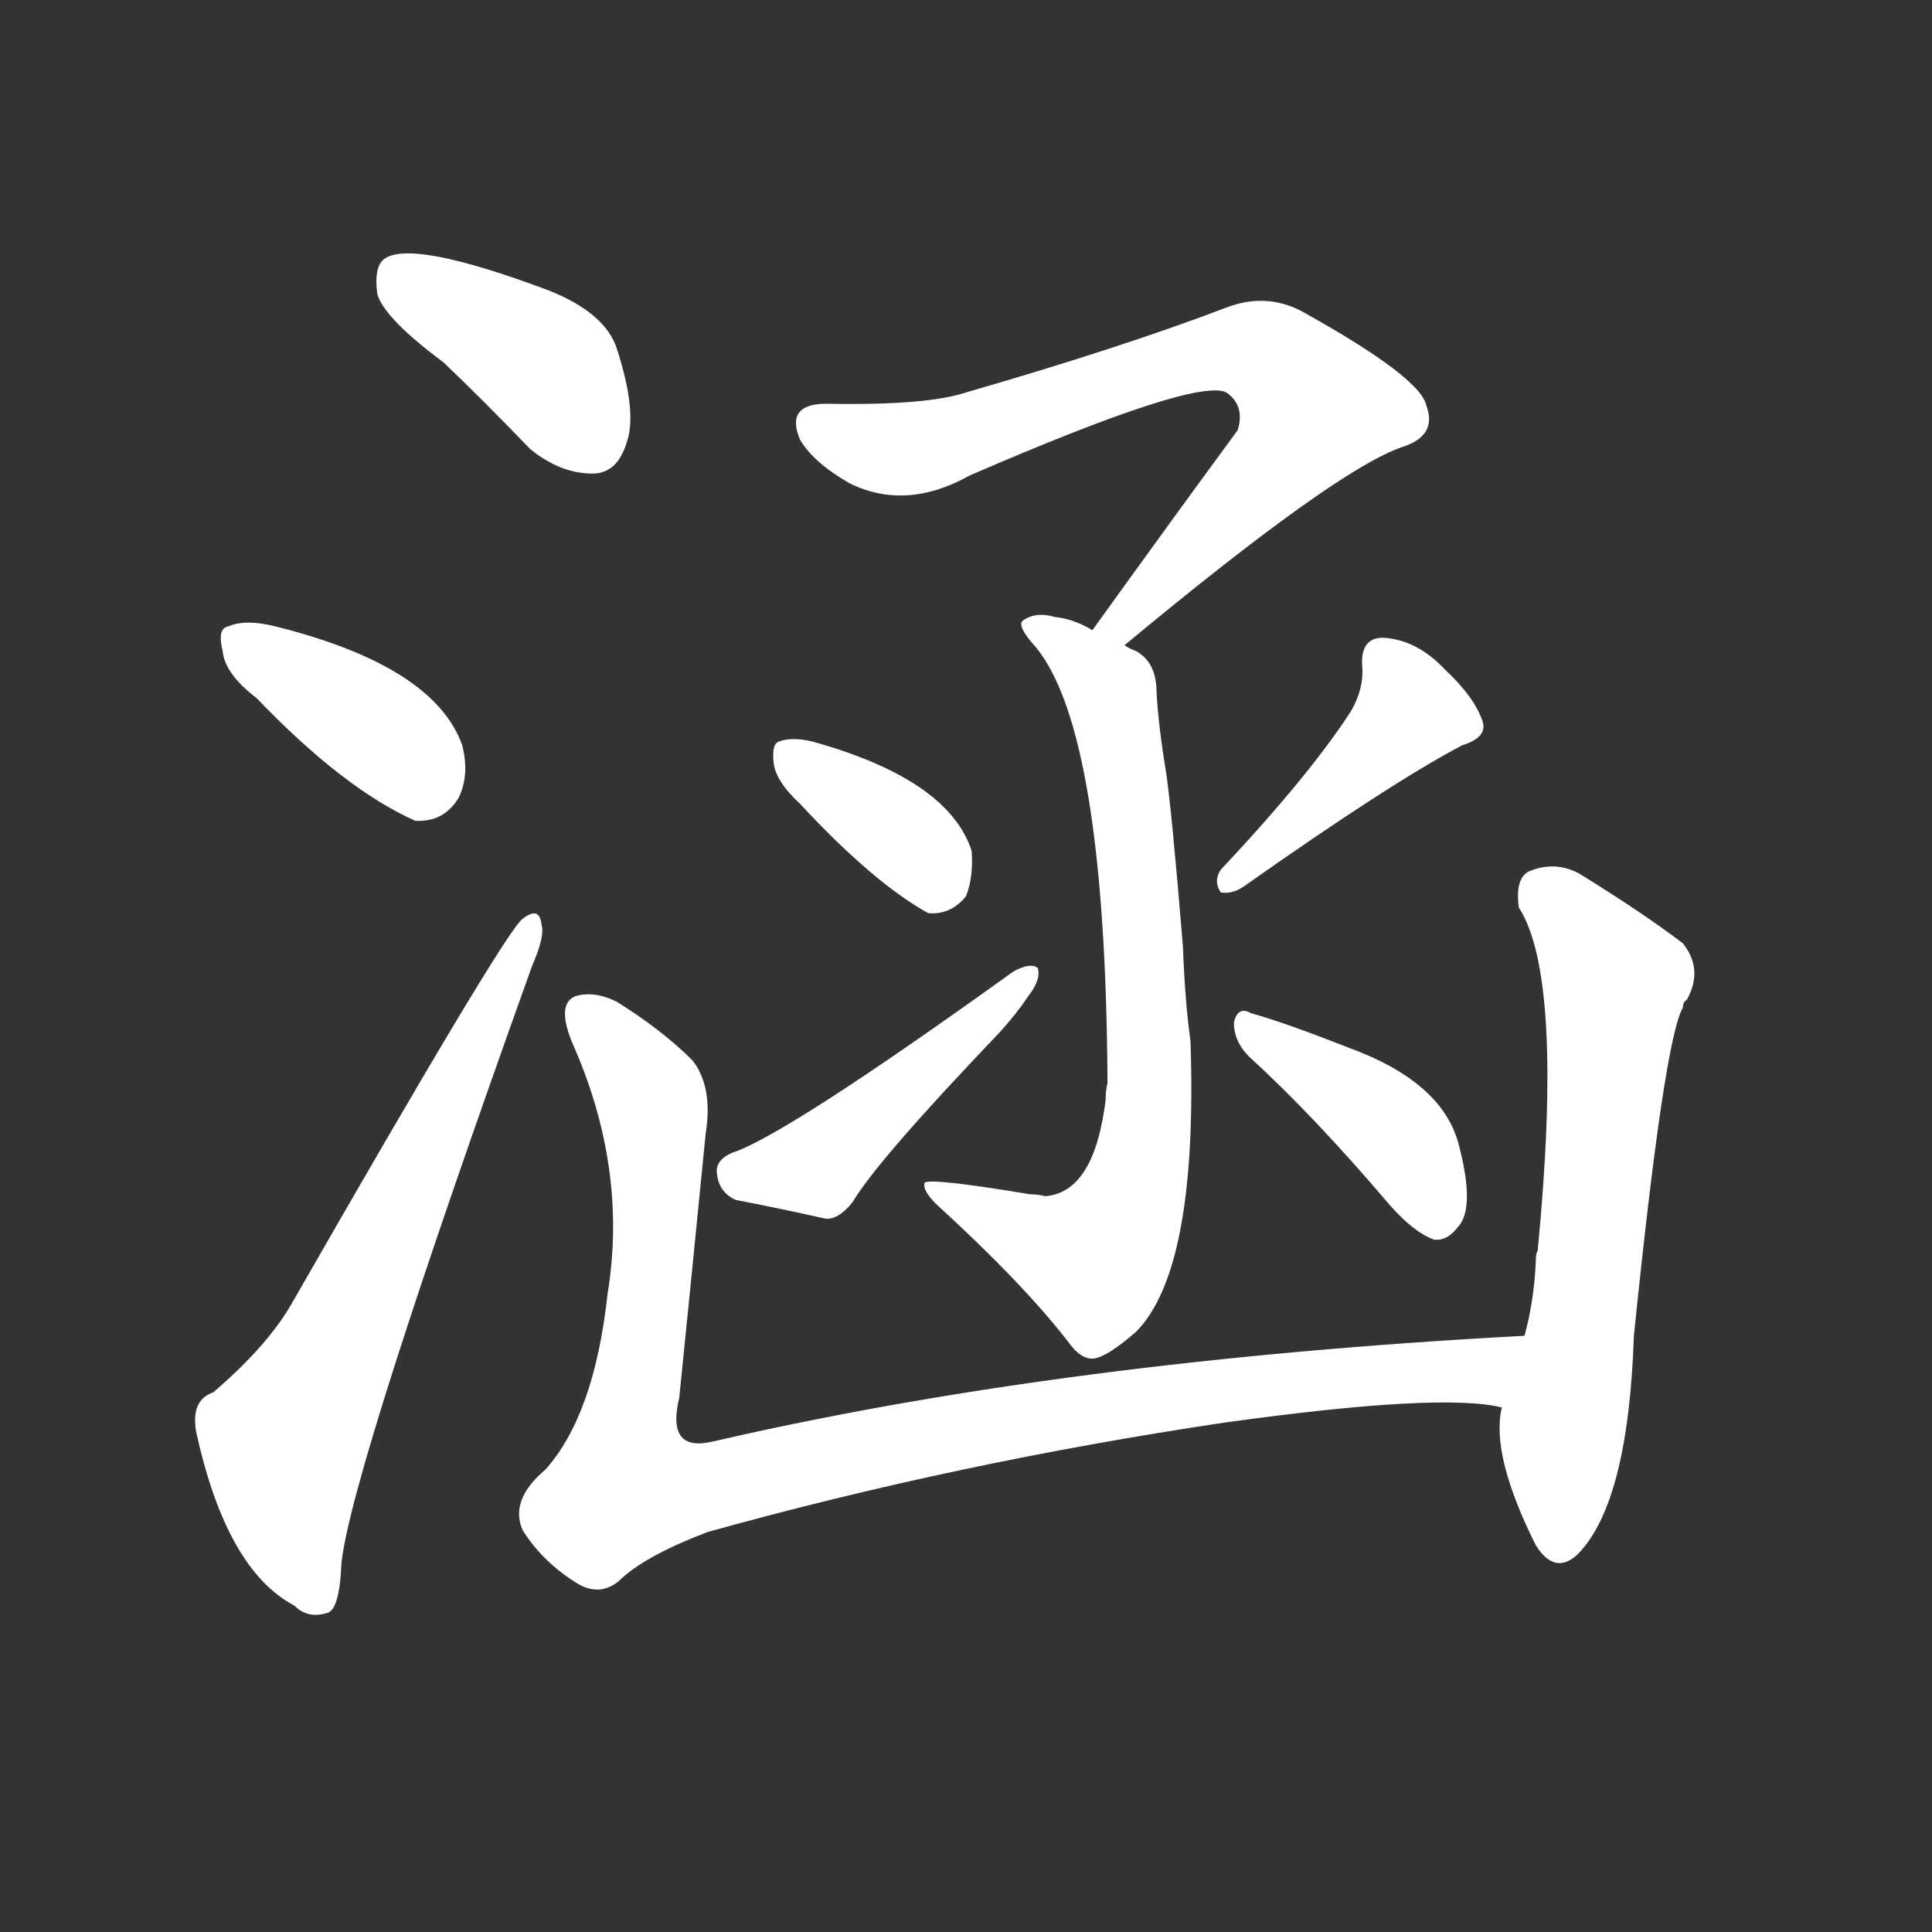<svg version="1.1" viewBox="0 0 1024 1024" xmlns="http://www.w3.org/2000/svg">
  <rect x="0" y="0" width="1024" height="1024" fill="#333333" stroke="none"/>
  <g transform="scale(1, -1) translate(0, -900)">
    <style type="text/css">
        .stroke1 {fill: #FFFFFF;}
        .stroke2 {fill: #FFFFFF;}
        .stroke3 {fill: #FFFFFF;}
        .stroke4 {fill: #FFFFFF;}
        .stroke5 {fill: #FFFFFF;}
        .stroke6 {fill: #FFFFFF;}
        .stroke7 {fill: #FFFFFF;}
        .stroke8 {fill: #FFFFFF;}
        .stroke9 {fill: #FFFFFF;}
        .stroke10 {fill: #FFFFFF;}
        .stroke11 {fill: #FFFFFF;}
        .stroke12 {fill: #FFFFFF;}
        .stroke13 {fill: #FFFFFF;}
        .stroke14 {fill: #FFFFFF;}
        .stroke15 {fill: #FFFFFF;}
        .stroke16 {fill: #FFFFFF;}
        .stroke17 {fill: #FFFFFF;}
        .stroke18 {fill: #FFFFFF;}
        .stroke19 {fill: #FFFFFF;}
        .stroke20 {fill: #FFFFFF;}
        text {
            font-family: Helvetica;
            font-size: 50px;
            fill: #FFFFFF;}
            paint-order: stroke;
            stroke: #000000;
            stroke-width: 4px;
            stroke-linecap: butt;
            stroke-linejoin: miter;
            font-weight: 800;
        }
    </style>

    <path d="M 235 708 Q 257 687 281 662 Q 297 649 314 649 Q 327 649 332 665 Q 338 681 327 715 Q 321 734 291 746 Q 219 773 204 763 Q 198 759 200 744 Q 204 731 235 708 Z" class="stroke1"/>
    <path d="M 136 530 Q 182 482 220 465 Q 235 464 243 477 Q 249 489 245 505 Q 230 547 146 568 Q 130 572 121 568 Q 115 567 118 555 Q 119 543 136 530 Z" class="stroke2"/>
    <path d="M 113 162 Q 101 158 104 141 Q 120 68 156 49 Q 163 42 173 45 Q 180 46 181 72 Q 187 123 282 388 Q 289 404 287 410 Q 286 420 277 413 Q 268 407 154 208 Q 141 186 113 162 Z" class="stroke3"/>
    <path d="M 596 558 Q 708 651 743 663 Q 762 669 756 685 Q 753 700 690 735 Q 671 745 650 737 Q 595 716 512 692 Q 491 685 438 686 Q 416 686 424 667 Q 431 655 450 644 Q 480 629 514 648 Q 634 700 650 692 Q 660 685 656 672 Q 620 623 579 566 C 561 542 573 539 596 558 Z" class="stroke4"/>
    <path d="M 579 566 Q 569 572 559 573 Q 549 576 542 571 Q 539 568 549 557 Q 586 512 587 326 Q 586 322 586 317 Q 580 268 554 266 Q 550 267 546 267 Q 492 276 490 273 Q 489 269 496 262 Q 542 220 566 189 Q 573 179 580 180 Q 587 181 602 194 Q 635 227 631 348 Q 628 370 627 398 Q 621 471 618 491 Q 614 515 613 533 Q 613 549 602 555 Q 599 556 596 558 L 579 566 Z" class="stroke5"/>
    <path d="M 424 474 Q 463 432 492 416 Q 504 415 512 425 Q 516 435 515 449 Q 503 486 434 506 Q 421 510 413 507 Q 409 506 410 496 Q 411 486 424 474 Z" class="stroke6"/>
    <path d="M 388 289 Q 379 285 380 278 Q 381 268 390 264 Q 411 260 438 254 Q 445 254 452 263 Q 465 285 530 353 Q 539 363 545 372 Q 552 381 550 387 Q 546 390 537 385 Q 416 298 388 289 Z" class="stroke7"/>
    <path d="M 716 523 Q 694 489 647 439 Q 643 433 647 427 Q 653 426 659 430 Q 737 485 775 505 Q 788 509 786 517 Q 782 530 766 545 Q 751 561 733 562 Q 721 562 722 547 Q 723 535 716 523 Z" class="stroke8"/>
    <path d="M 662 340 Q 696 309 736 262 Q 749 247 760 243 Q 767 242 773 250 Q 782 260 773 294 Q 764 327 714 345 Q 681 358 663 363 Q 656 367 654 358 Q 654 348 662 340 Z" class="stroke9"/>
    <path d="M 808 192 Q 564 179 378 136 Q 353 130 360 159 Q 367 228 374 299 Q 378 324 367 338 Q 351 354 327 369 Q 315 375 305 372 Q 295 368 303 348 Q 333 281 322 214 Q 315 150 289 121 Q 270 105 277 89 Q 287 73 304 62 Q 317 53 328 62 Q 341 75 375 88 Q 508 125 649 146 Q 764 162 796 154 C 826 151 838 194 808 192 Z" class="stroke10"/>
    <path d="M 796 154 Q 790 129 814 81 Q 824 65 836 76 Q 863 103 866 192 Q 882 349 892 366 Q 892 369 894 370 Q 903 386 892 400 Q 871 416 837 437 Q 824 444 810 438 Q 803 434 805 419 Q 829 382 815 237 Q 814 236 814 231 Q 813 210 808 192 L 796 154 Z" class="stroke11"/>
</g></svg>